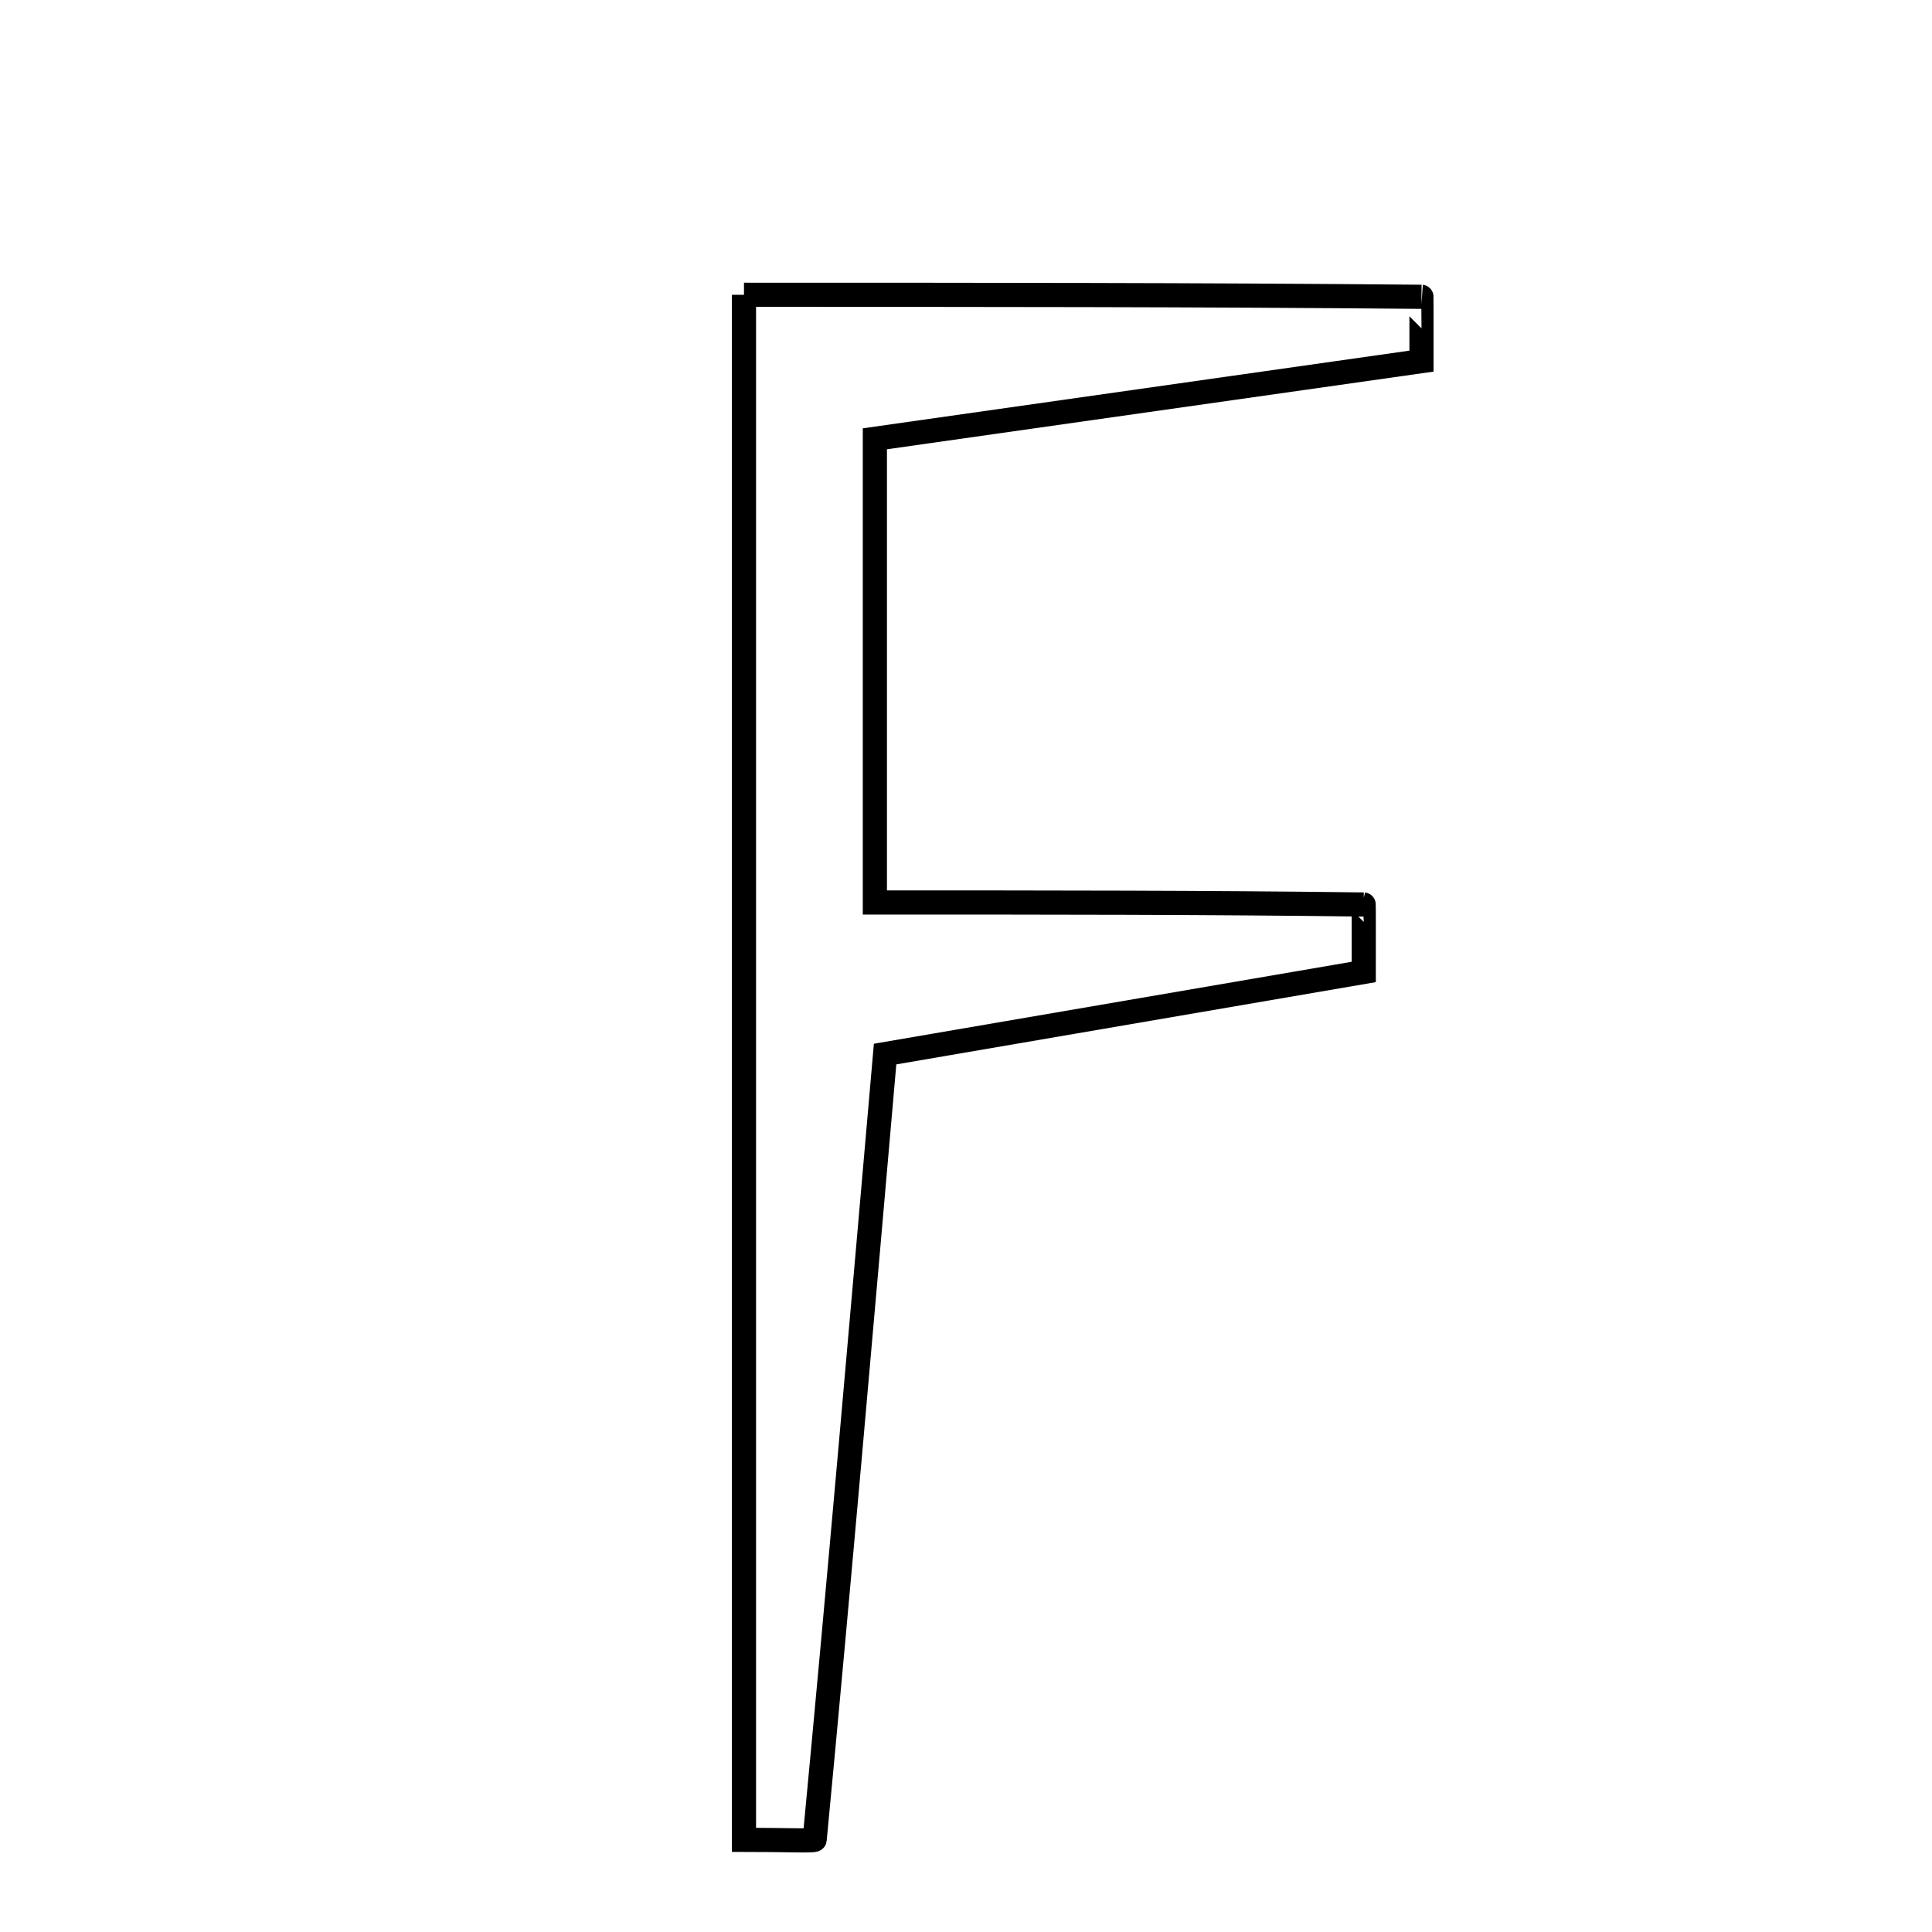 <svg xmlns="http://www.w3.org/2000/svg" viewBox="0.0 0.0 24.0 24.0" height="200px" width="200px"><path fill="none" stroke="black" stroke-width=".3" stroke-opacity="1.0"  filling="0" d="M9.242 3.662 C12.138 3.662 14.898 3.662 17.658 3.687 C17.659 3.687 17.658 4.066 17.658 4.486 C15.477 4.796 13.27 5.11 10.868 5.451 C10.868 7.536 10.868 9.446 10.868 11.211 C13.015 11.211 14.977 11.211 16.94 11.236 C16.942 11.236 16.941 11.616 16.941 12.074 C15.024 12.403 13.034 12.744 10.995 13.094 C10.702 16.446 10.425 19.651 10.12 22.853 C10.117 22.872 9.743 22.855 9.242 22.855 C9.242 16.519 9.242 10.182 9.242 3.662"></path></svg>